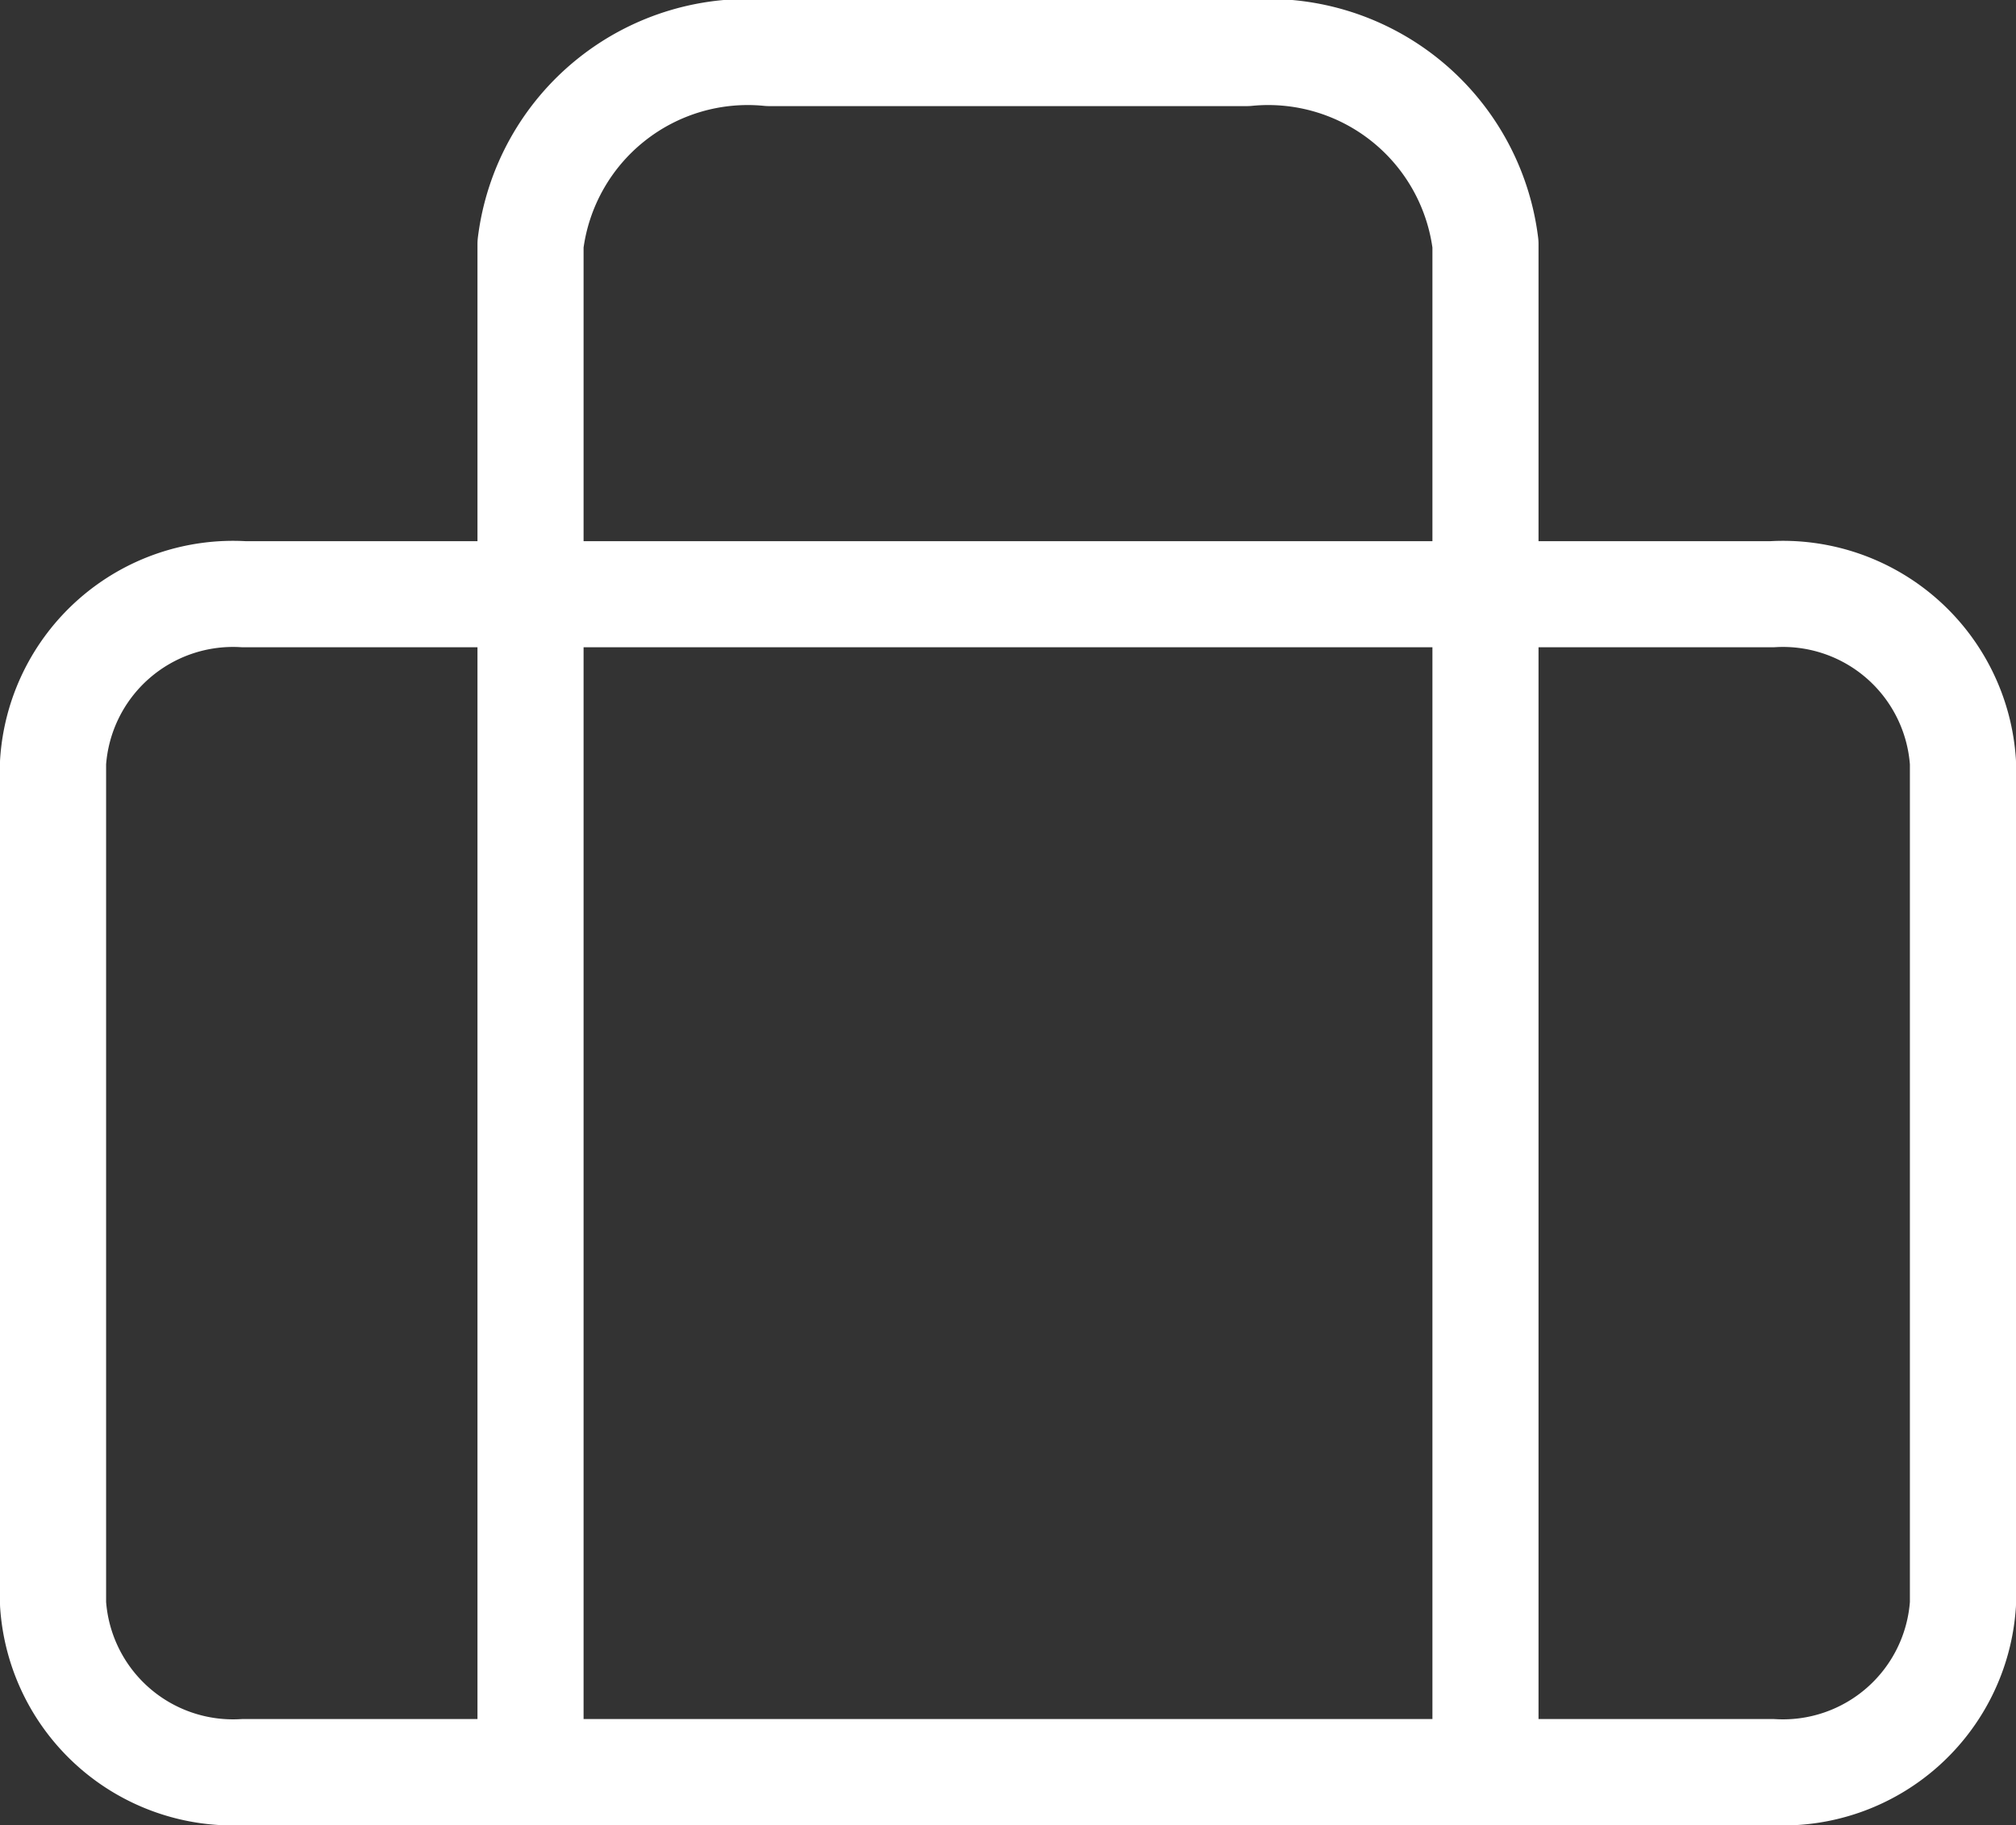 <svg xmlns="http://www.w3.org/2000/svg" width="19" height="17.2" viewBox="0 0 19 17.2">
  <rect x="0" y="0" width="19" height="17.2" fill="#333333" stroke="none"/>
  <g id="Icon_feather-briefcase" data-name="Icon feather-briefcase" transform="translate(-2.5 -4)">
    <path id="Path_5150" data-name="Path 5150" d="M4.8,10.5H19.2A1.7,1.7,0,0,1,21,12.086v7.929A1.7,1.7,0,0,1,19.2,21.6H4.8A1.7,1.7,0,0,1,3,20.014V12.086A1.7,1.7,0,0,1,4.8,10.5Z" transform="translate(0 -0.9)" fill="none" stroke="#fff" stroke-linecap="round" stroke-linejoin="round" stroke-width="1"/>
    <path id="Path_5151" data-name="Path 5151" d="M21,20.7V6.3a2.063,2.063,0,0,0-2.25-1.8h-4.5A2.063,2.063,0,0,0,12,6.3V20.7" transform="translate(-4.5)" fill="none" stroke="#fff" stroke-linecap="round" stroke-linejoin="round" stroke-width="1"/>
  </g>
</svg>

